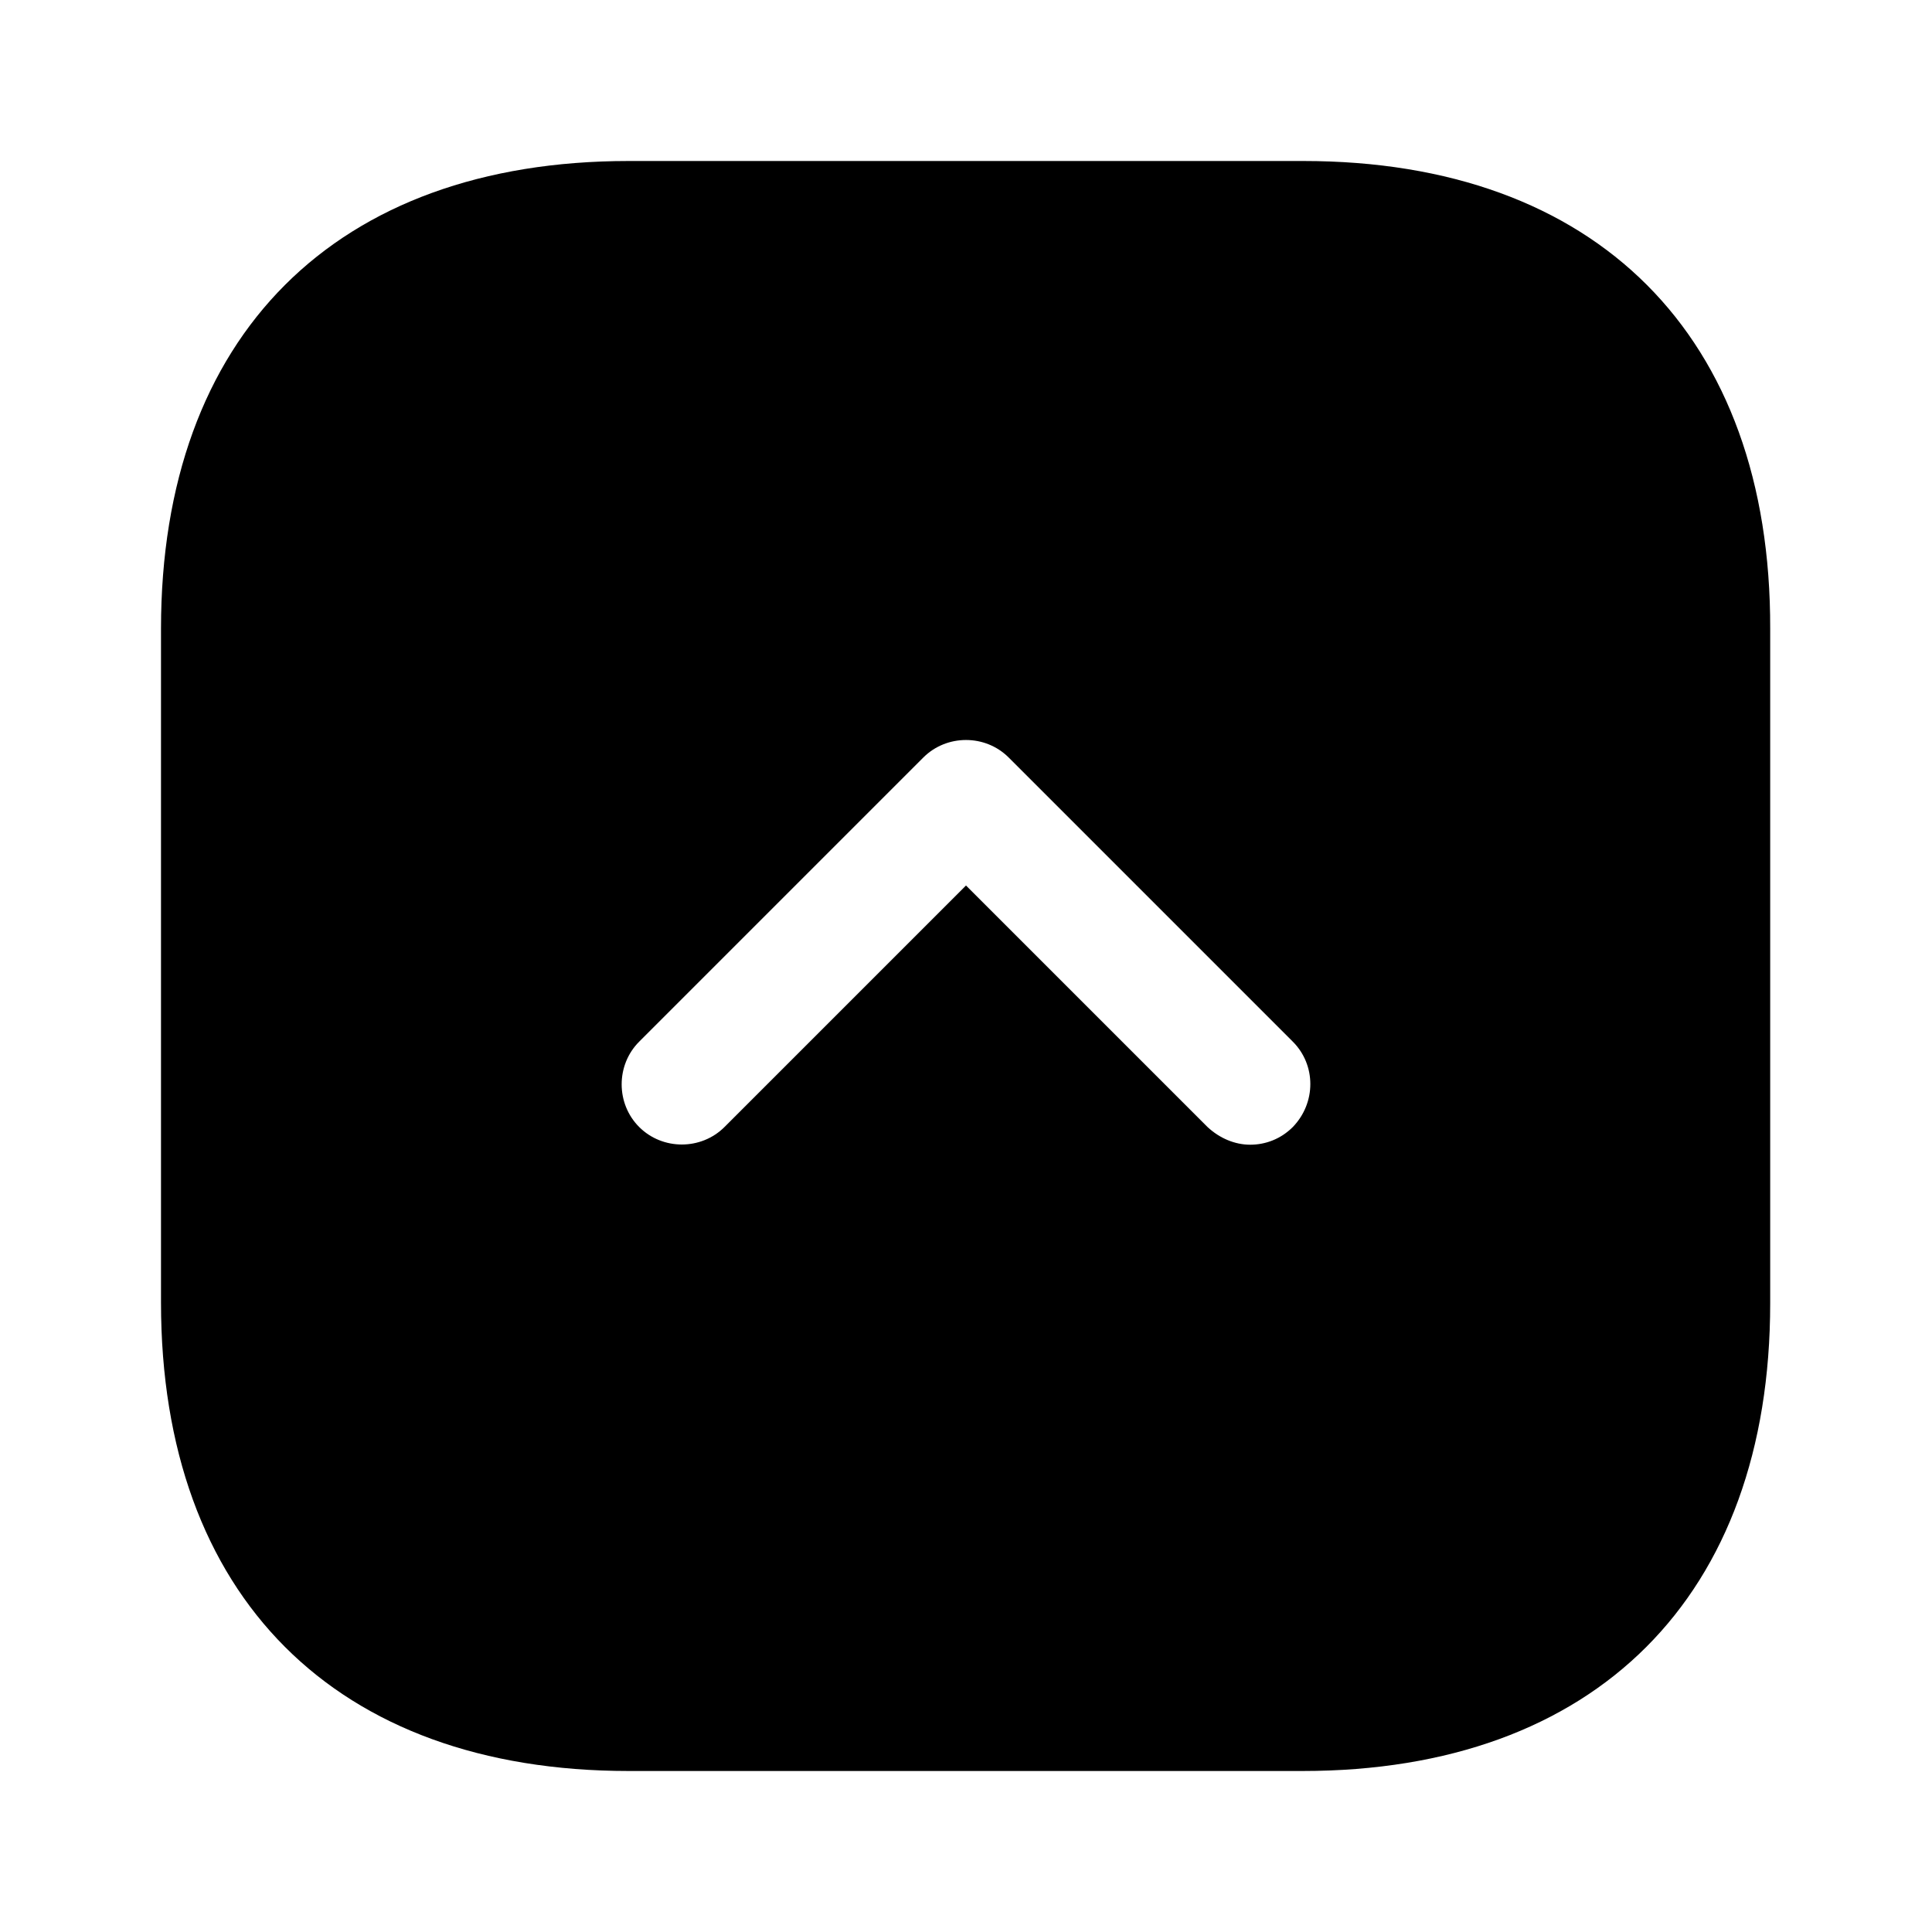 <?xml version="1.0" encoding="UTF-8"?>
<svg width="24" height="24" viewBox="0 0 24 24" xmlns="http://www.w3.org/2000/svg">
 <path d="m16.19 2h-8.38c-3.64 0-5.81 2.17-5.81 5.81v8.37c0 3.65 2.17 5.82 5.81 5.82h8.37c3.64 0 5.81-2.17 5.81-5.81v-8.38c0.01-3.64-2.16-5.81-5.8-5.81zm-0.13 12c-0.15 0.15-0.34 0.22-0.53 0.22s-0.38-0.08-0.53-0.22l-3-3-3 3c-0.29 0.29-0.77 0.29-1.06 0s-0.29-0.77 0-1.06l3.53-3.53c0.29-0.29 0.77-0.29 1.06 0l3.53 3.53c0.29 0.29 0.29 0.76 0 1.06z"/>
</svg>
